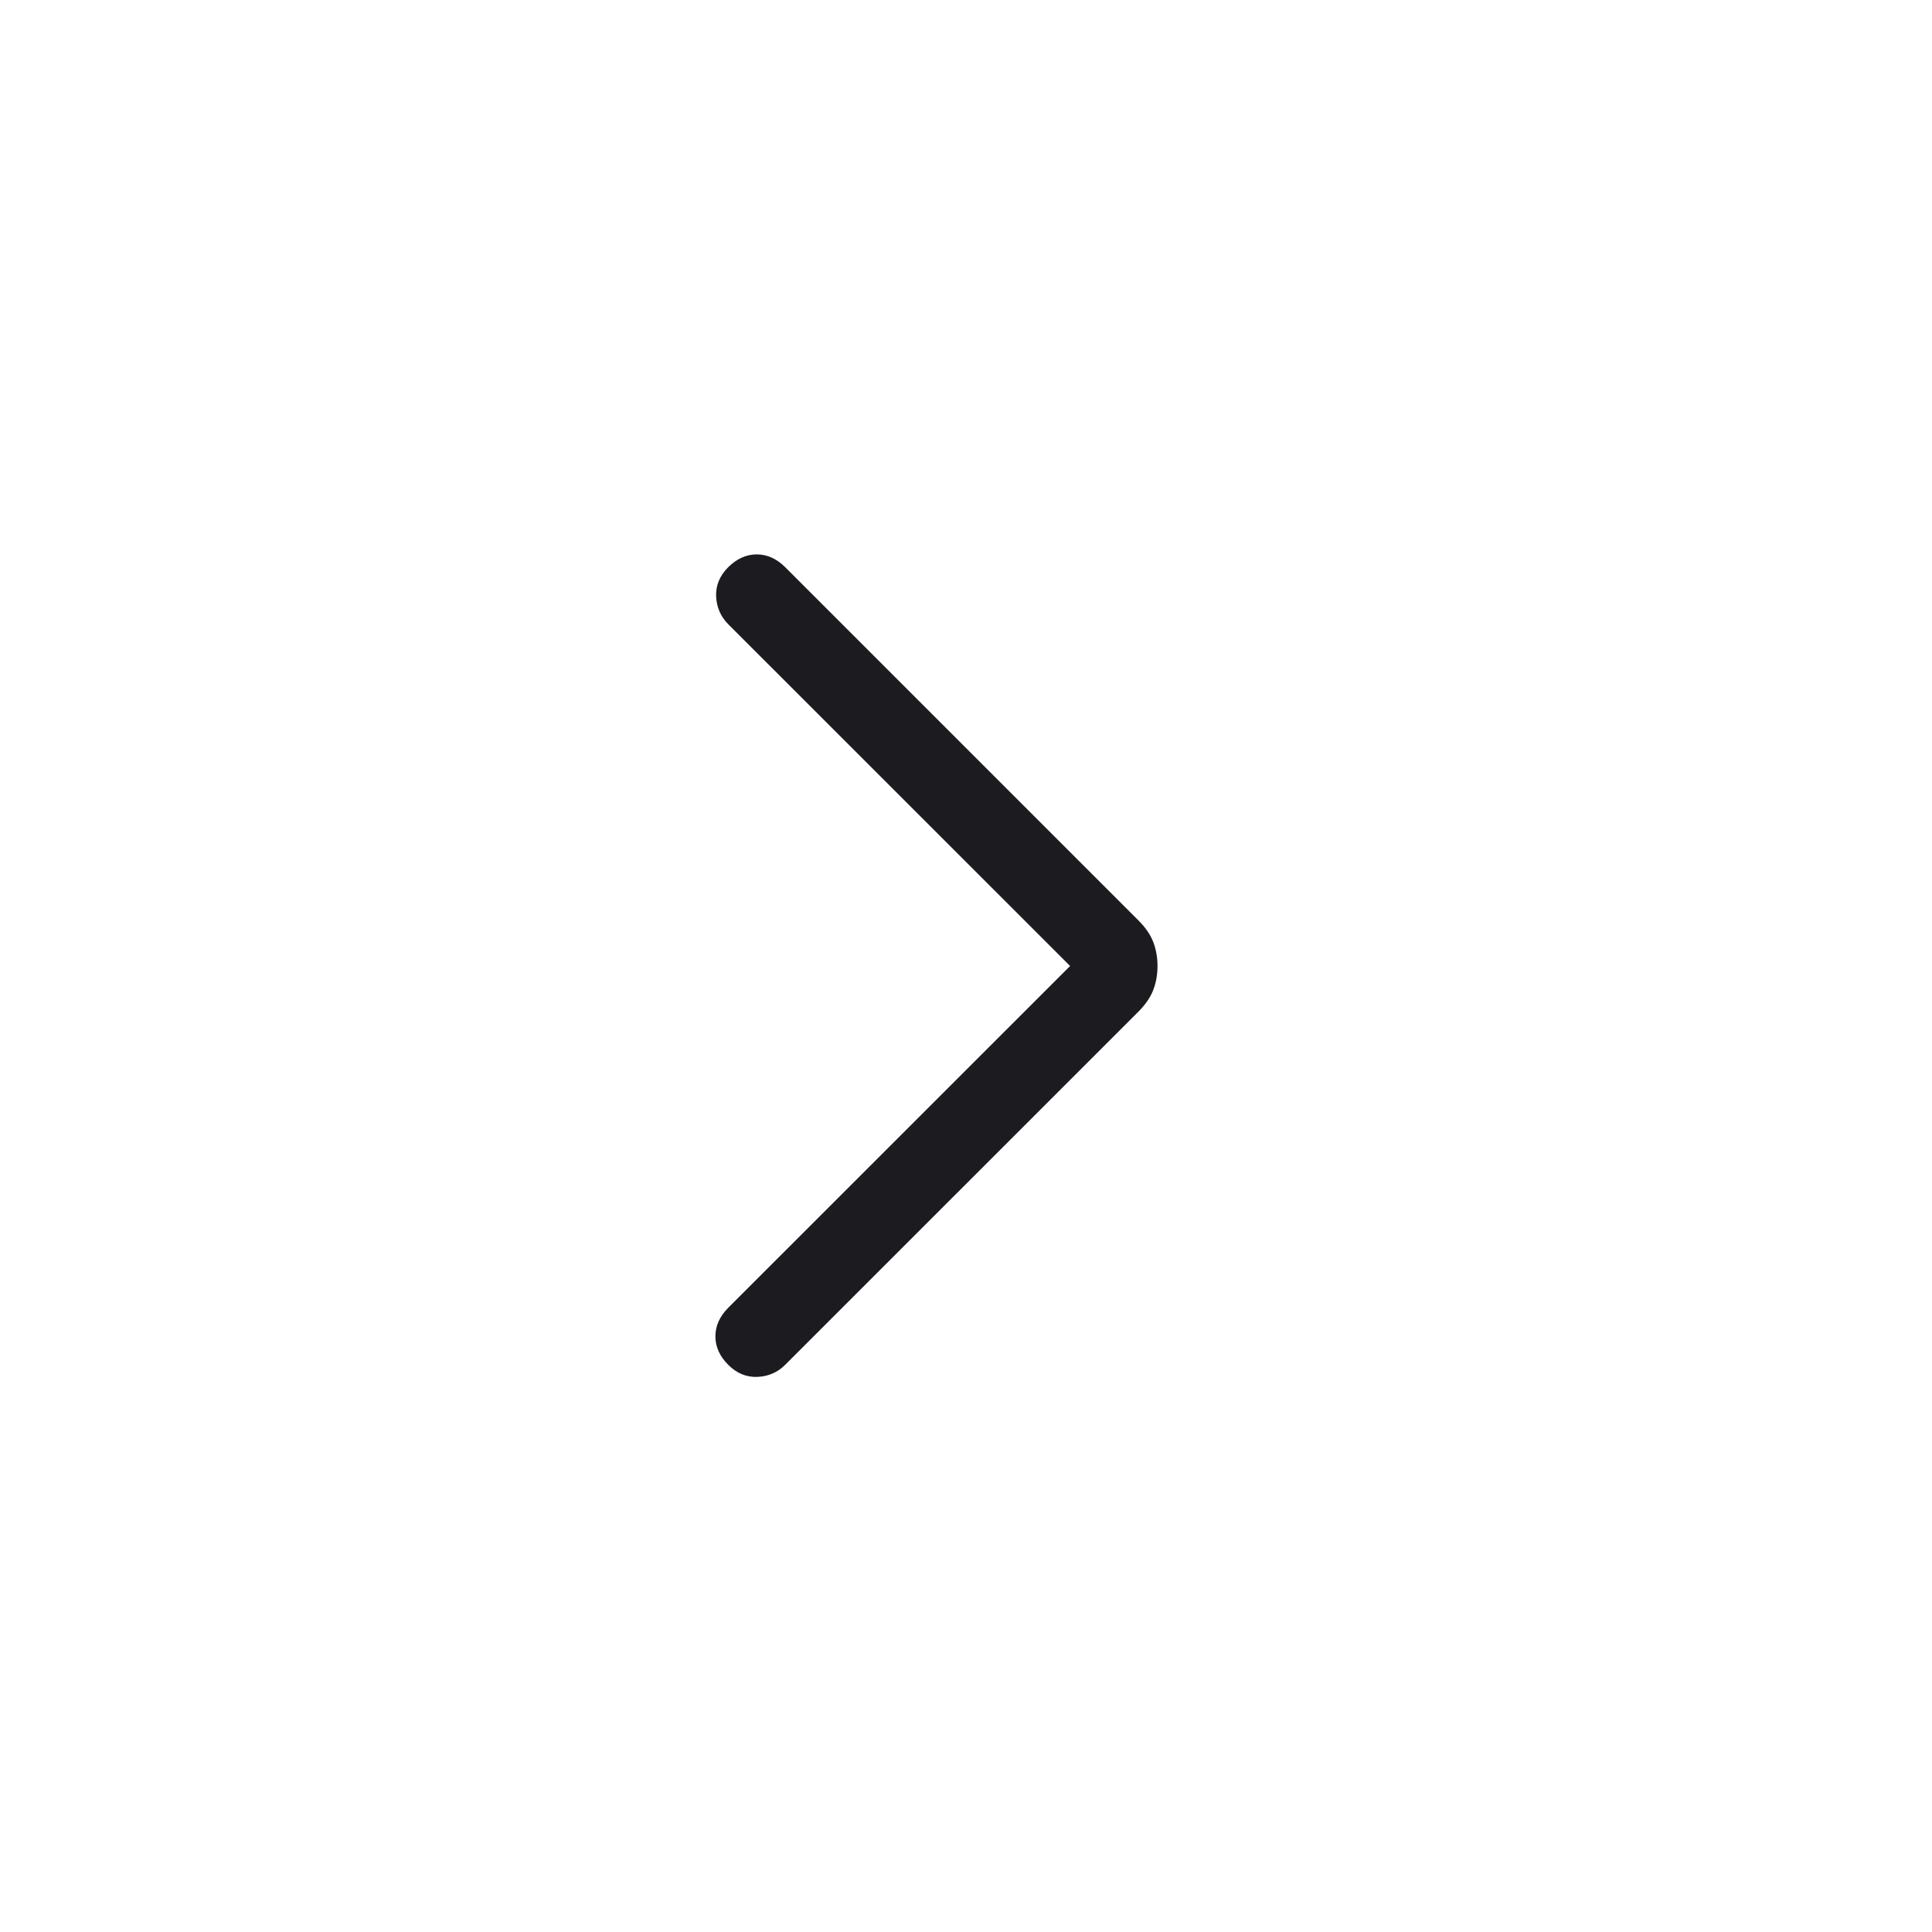 <svg width="24" height="24" viewBox="0 0 24 24" fill="none" xmlns="http://www.w3.org/2000/svg">
<mask id="mask0_1284_12821" style="mask-type:alpha" maskUnits="userSpaceOnUse" x="0" y="0" width="24" height="24">
<rect width="24" height="24" fill="#D9D9D9"/>
</mask>
<g mask="url(#mask0_1284_12821)">
<path d="M13.293 12L9.046 7.754C8.953 7.66 8.903 7.546 8.896 7.41C8.89 7.274 8.94 7.153 9.046 7.046C9.153 6.94 9.271 6.887 9.4 6.887C9.53 6.887 9.648 6.94 9.754 7.046L14.143 11.435C14.23 11.522 14.291 11.611 14.326 11.702C14.361 11.793 14.379 11.893 14.379 12C14.379 12.108 14.361 12.207 14.326 12.298C14.291 12.389 14.23 12.478 14.143 12.566L9.754 16.954C9.66 17.048 9.546 17.098 9.41 17.104C9.274 17.11 9.153 17.061 9.046 16.954C8.94 16.848 8.887 16.73 8.887 16.6C8.887 16.471 8.94 16.353 9.046 16.246L13.293 12Z" fill="#1C1B1F"/>
</g>
</svg>
